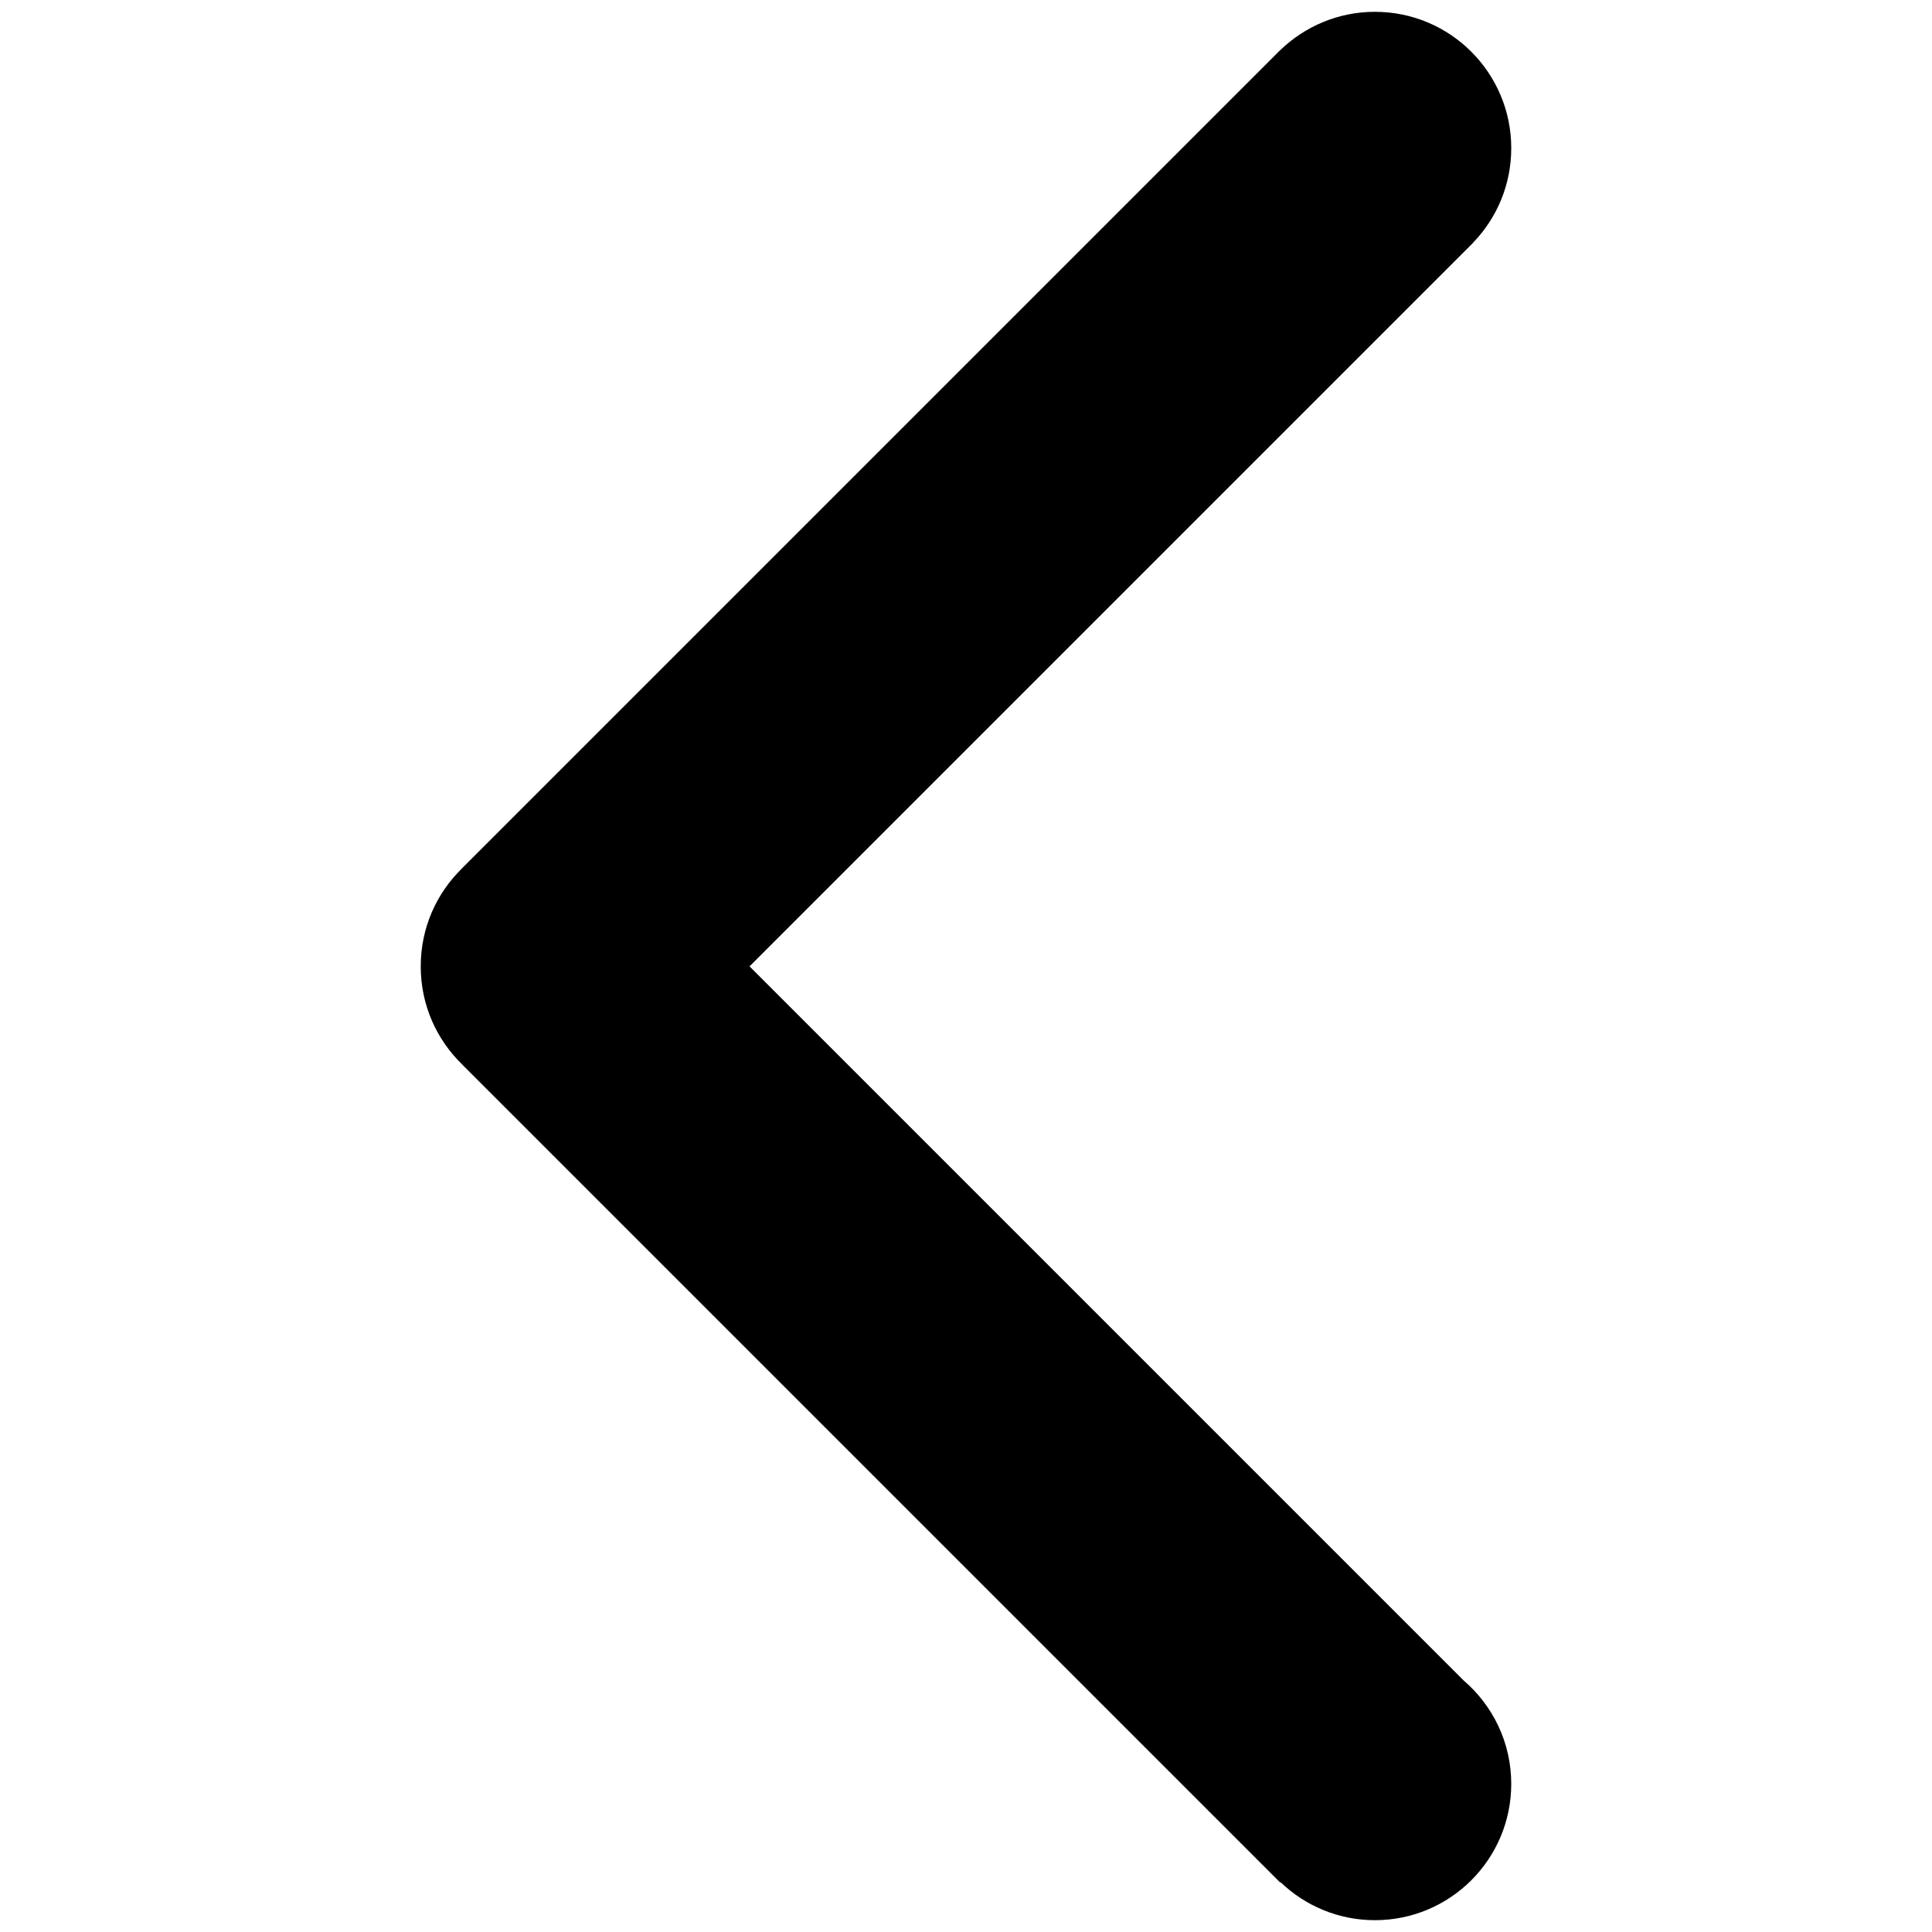 <?xml version="1.0" encoding="utf-8"?>
<!-- Generator: Adobe Illustrator 16.0.0, SVG Export Plug-In . SVG Version: 6.00 Build 0)  -->
<!DOCTYPE svg PUBLIC "-//W3C//DTD SVG 1.1//EN" "http://www.w3.org/Graphics/SVG/1.1/DTD/svg11.dtd">
<svg version="1.1" id="图层_1" xmlns="http://www.w3.org/2000/svg" xmlns:xlink="http://www.w3.org/1999/xlink" x="0px" y="0px"
	 width="42.52px" height="42.52px" viewBox="0 0 42.52 42.52" enable-background="new 0 0 42.52 42.52" xml:space="preserve">
<path d="M32.214,36.986L16.496,21.268L32.42,5.344l-0.001-0.002C32.94,4.804,33.26,4.07,33.26,3.26c0-1.656-1.343-3-3-3
	c-0.809,0-1.543,0.322-2.082,0.842l-0.001-0.001l-18,18l0.001,0.001C9.613,19.648,9.26,20.413,9.26,21.26c0,0.003,0,0.006,0,0.008
	s0,0.004,0,0.006c0,0.849,0.353,1.614,0.918,2.159l-0.001,0.001l18,18l0.008-0.009c0.538,0.518,1.271,0.835,2.075,0.835
	c1.657,0,3-1.343,3-3C33.26,38.351,32.854,37.536,32.214,36.986"/>
</svg>
